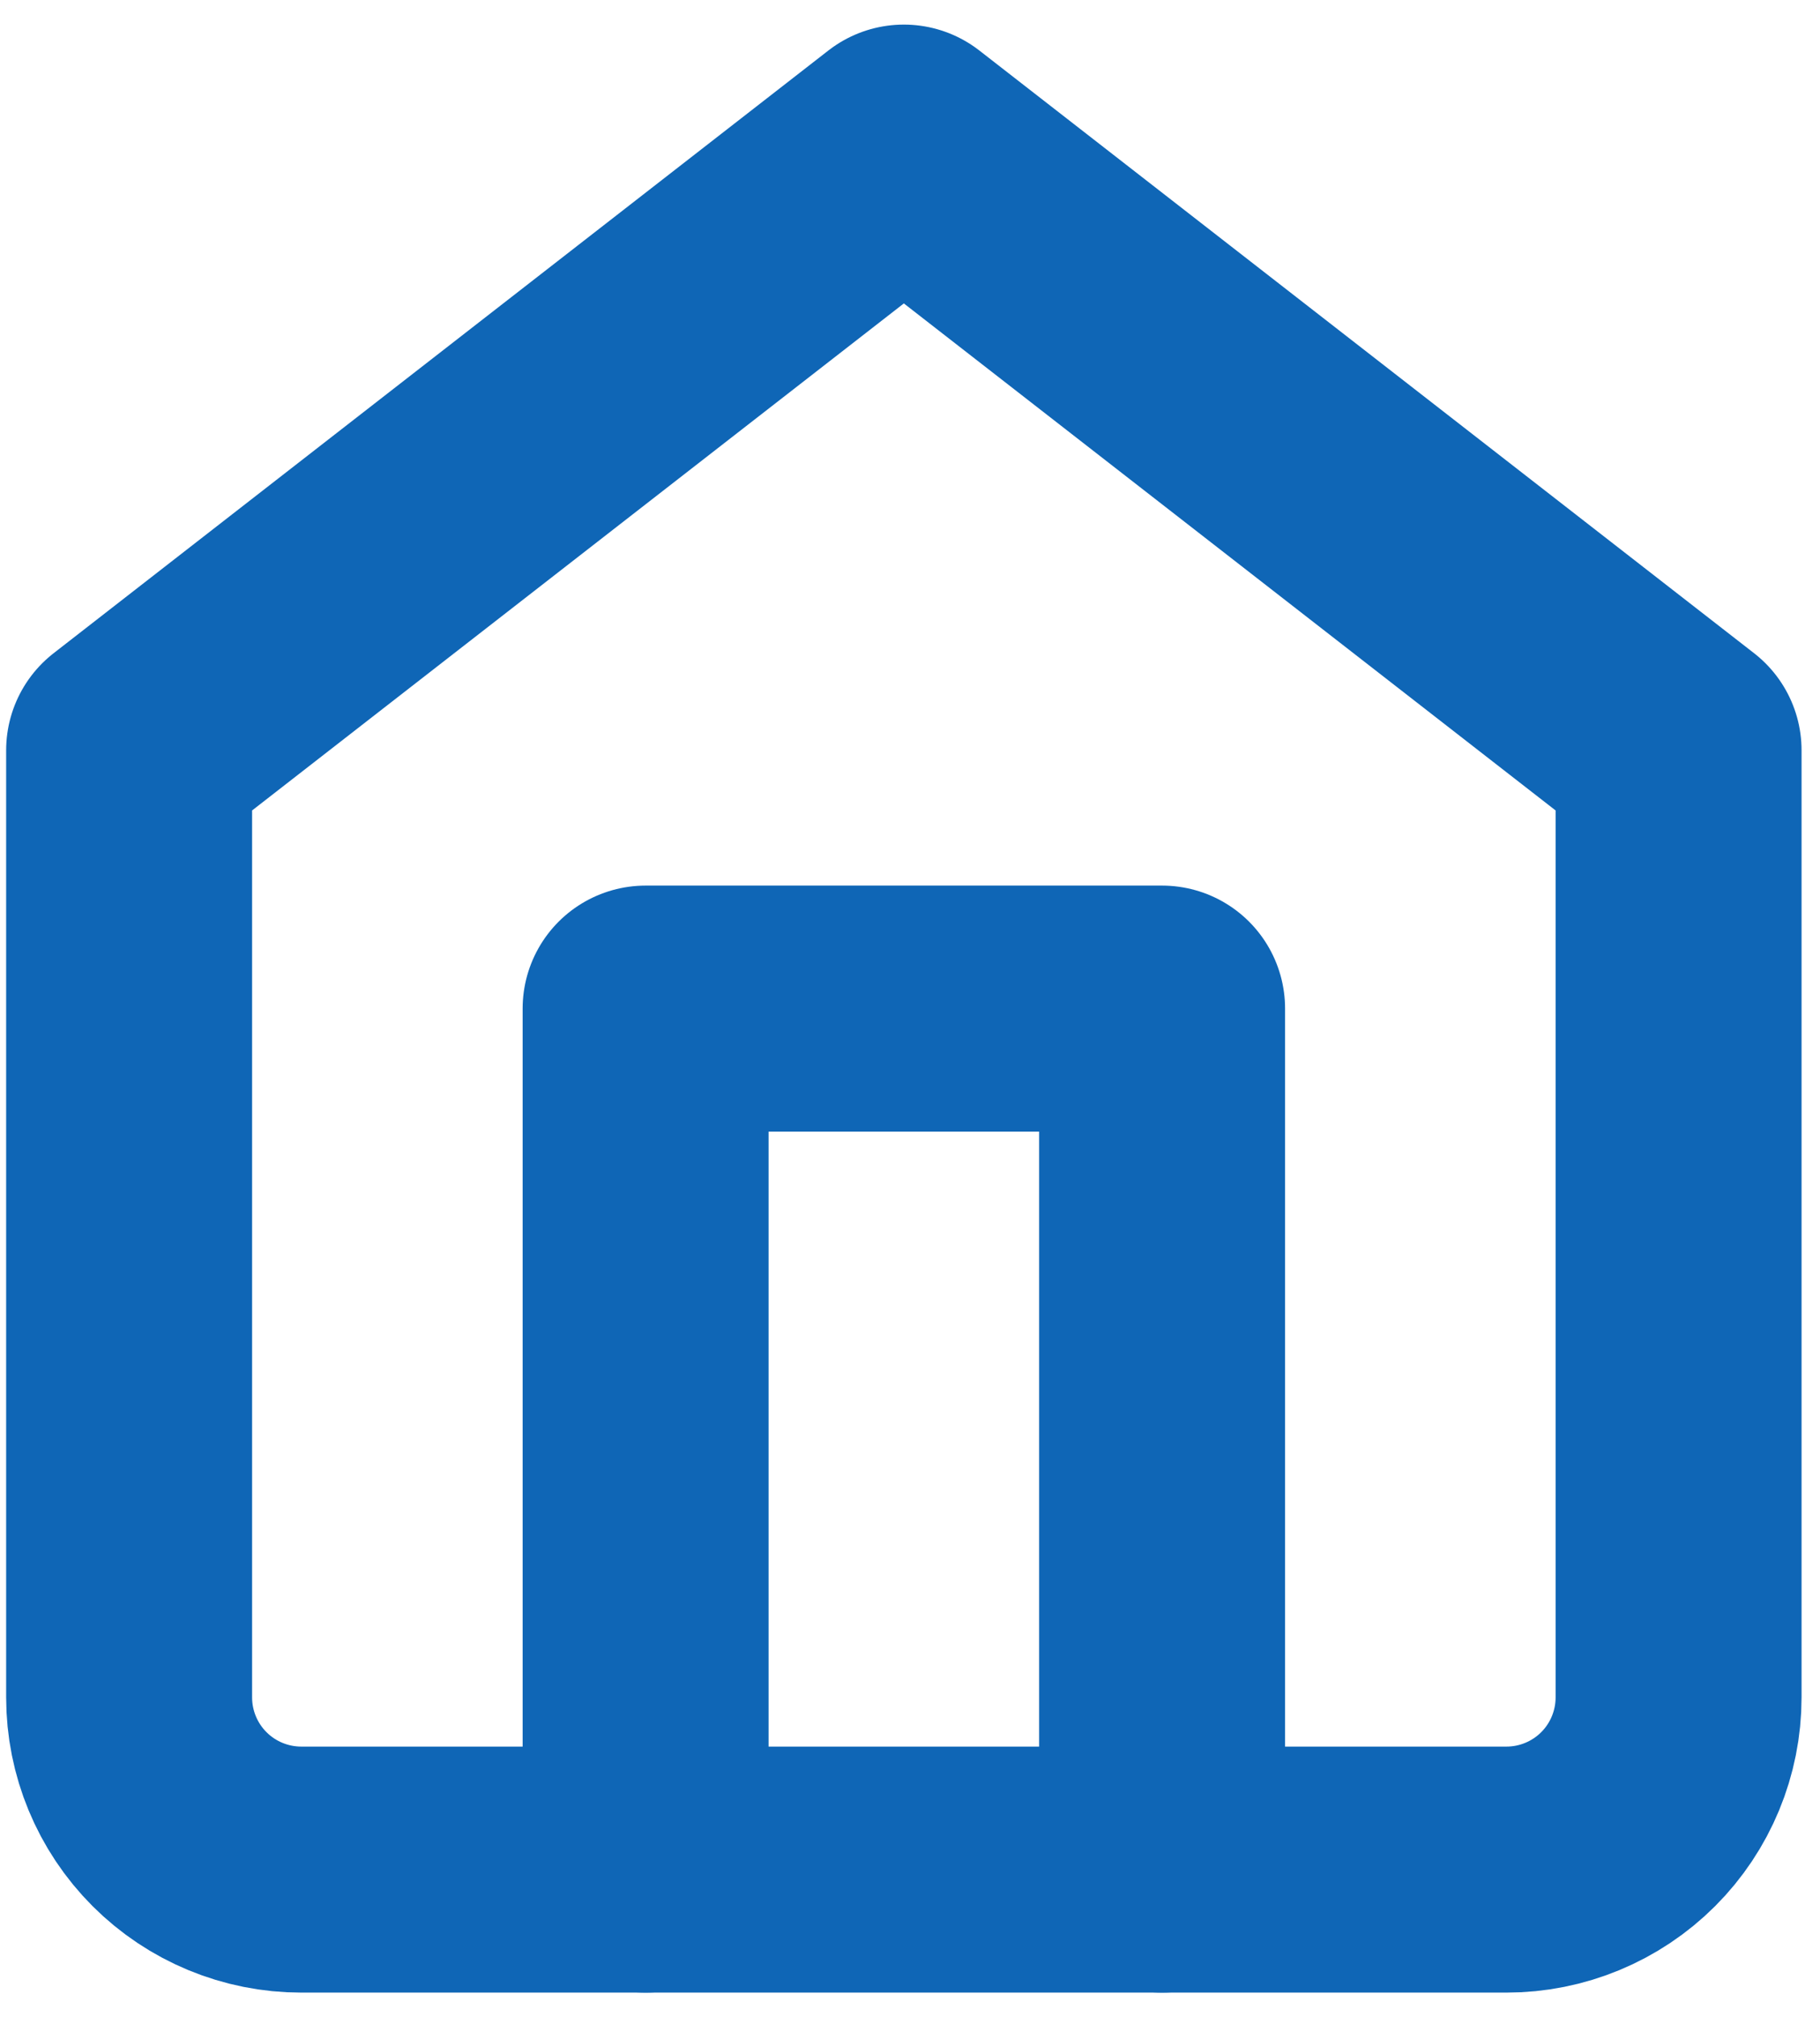 <svg width="37" height="41" viewBox="0 0 37 41" fill="none" xmlns="http://www.w3.org/2000/svg">
<path d="M2.625 15.25L18.375 3L34.125 15.25V34.5C34.125 35.428 33.756 36.319 33.1 36.975C32.444 37.631 31.553 38 30.625 38H6.125C5.197 38 4.306 37.631 3.65 36.975C2.994 36.319 2.625 35.428 2.625 34.5V15.25Z" stroke="#0F66B6" stroke-width="5" stroke-linecap="round" stroke-linejoin="round"/>
<path d="M13.125 38V20.5H23.625V38" stroke="#0F66B6" stroke-width="5" stroke-linecap="round" stroke-linejoin="round"/>
</svg>
